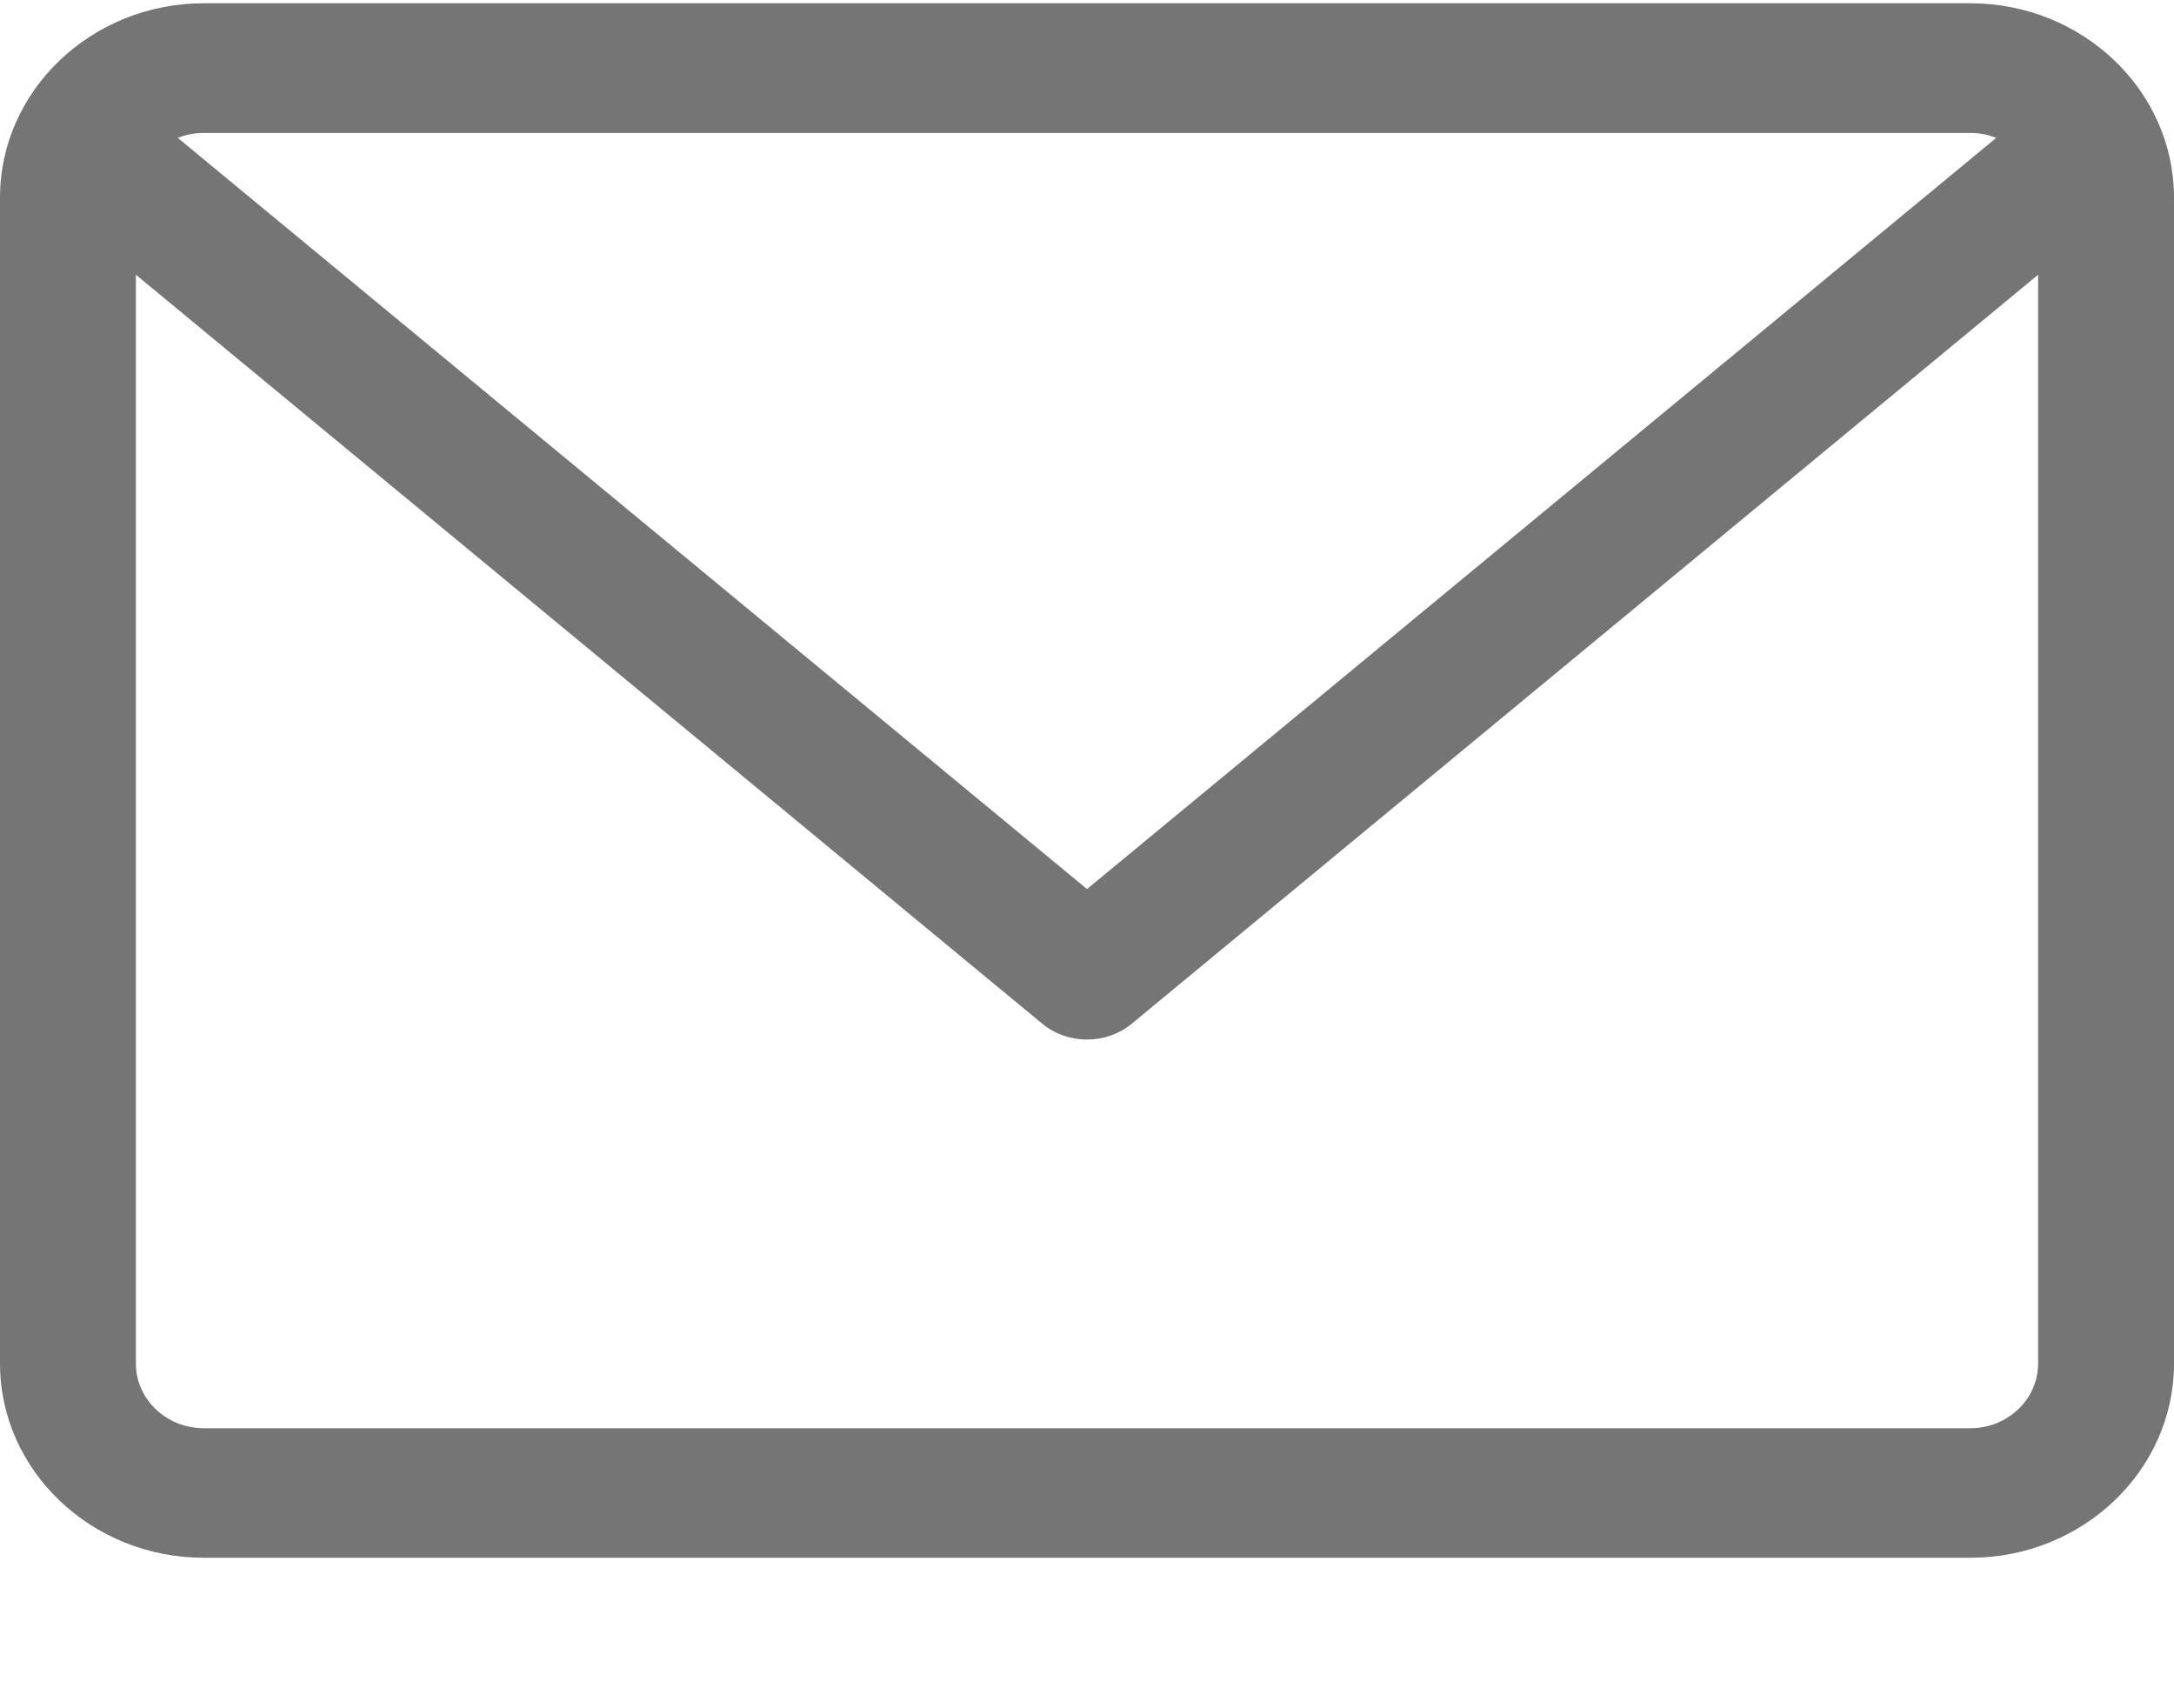 <svg width="14" height="11" viewBox="0 0 14 11" fill="none" xmlns="http://www.w3.org/2000/svg">
<path d="M12.688 0.021H1.313C0.589 0.021 0 0.583 0 1.273V8.78C0 9.47 0.589 10.031 1.313 10.031H12.688C13.411 10.031 14 9.47 14 8.78V1.273C14 0.583 13.411 0.021 12.688 0.021ZM12.688 0.856C12.747 0.856 12.803 0.867 12.855 0.888L7 5.725L1.145 0.888C1.196 0.867 1.253 0.856 1.312 0.856H12.688ZM12.688 9.197H1.313C1.071 9.197 0.875 9.01 0.875 8.78V1.769L6.713 6.593C6.796 6.661 6.898 6.694 7 6.694C7.102 6.694 7.204 6.661 7.287 6.593L13.125 1.769V8.78C13.125 9.01 12.929 9.197 12.688 9.197Z" fill="#757575"/>
</svg>
